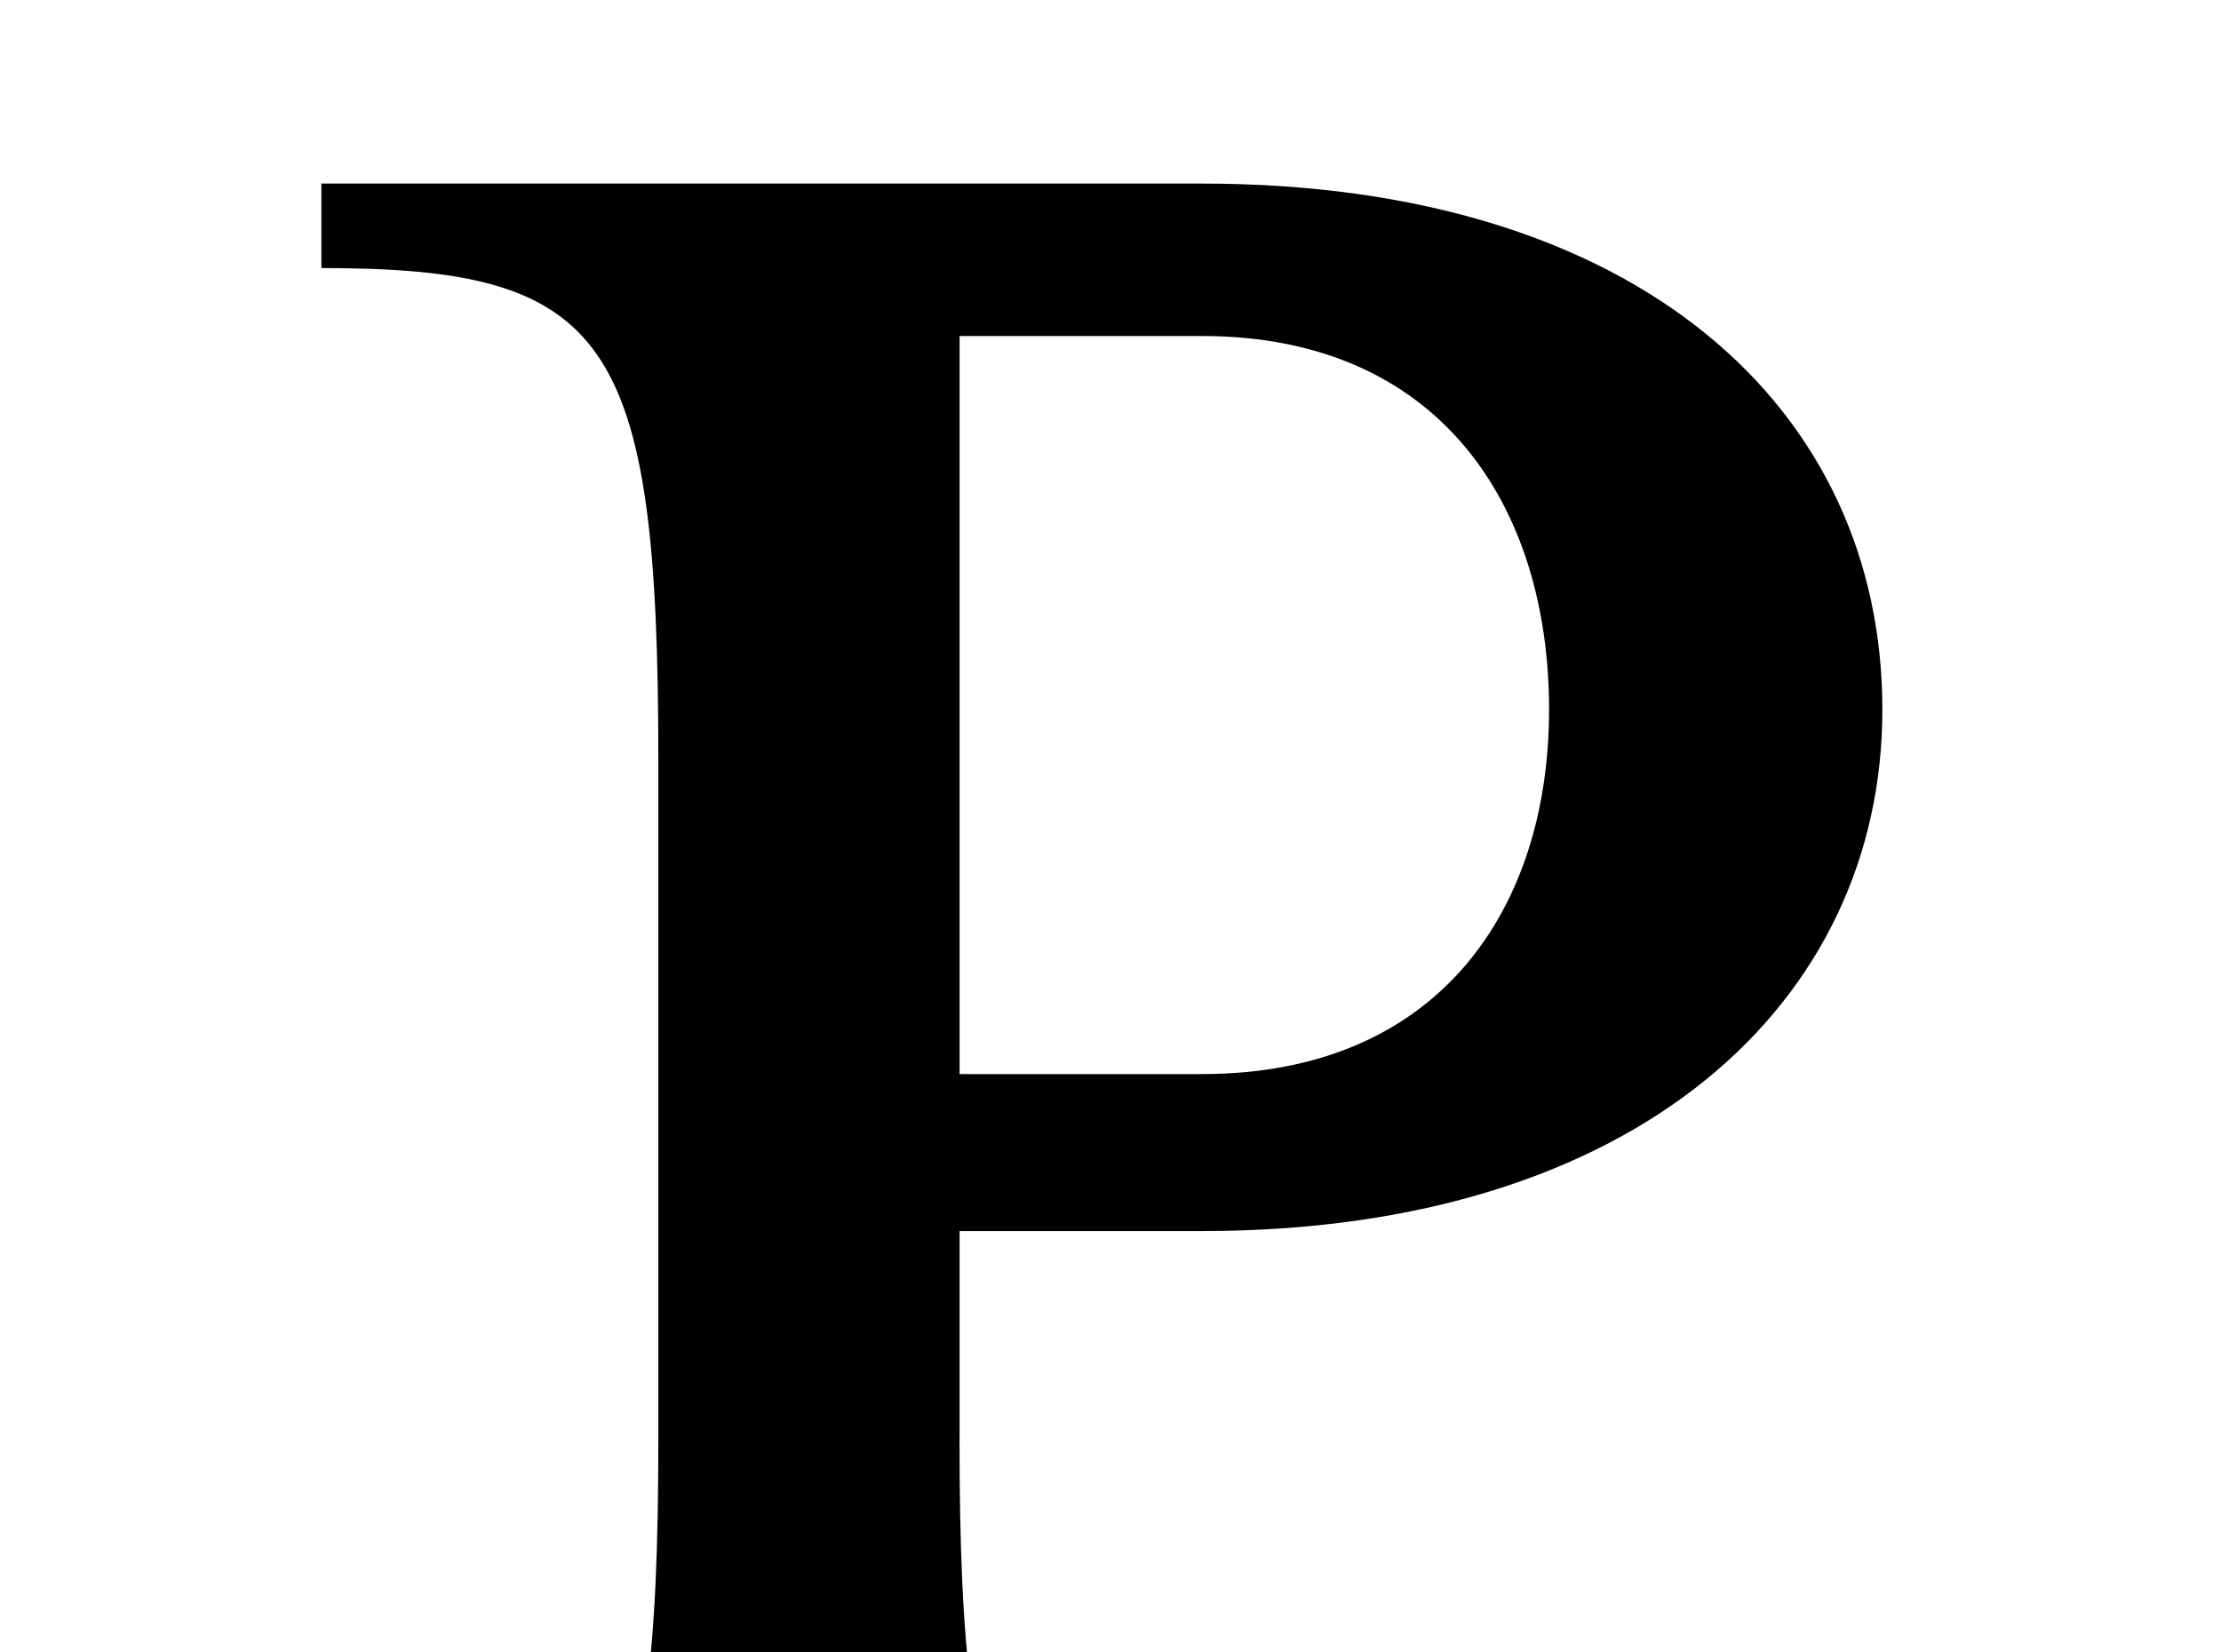 <!-- Generated by IcoMoon.io -->
<svg version="1.1" xmlns="http://www.w3.org/2000/svg" width="43" height="32" viewBox="0 0 43 32">
<title>pandora</title>
<path d="M29.991 13.742c0 3.858-2.133 7.058-6.72 7.058h-4.693v-14.293h4.693c4.587 0 6.72 3.271 6.72 7.236M18.578 27.858v-4.018h4.693c8.444 0 13.173-4.444 13.173-10.098 0-5.831-4.729-10.187-13.173-10.187h-17.049v1.636c5.547 0 6.524 1.316 6.524 9.529v13.138c0 8.213-0.978 9.618-6.524 9.618v1.636h18.844v-1.636c-5.511 0-6.489-1.404-6.489-9.618z"></path>
</svg>
